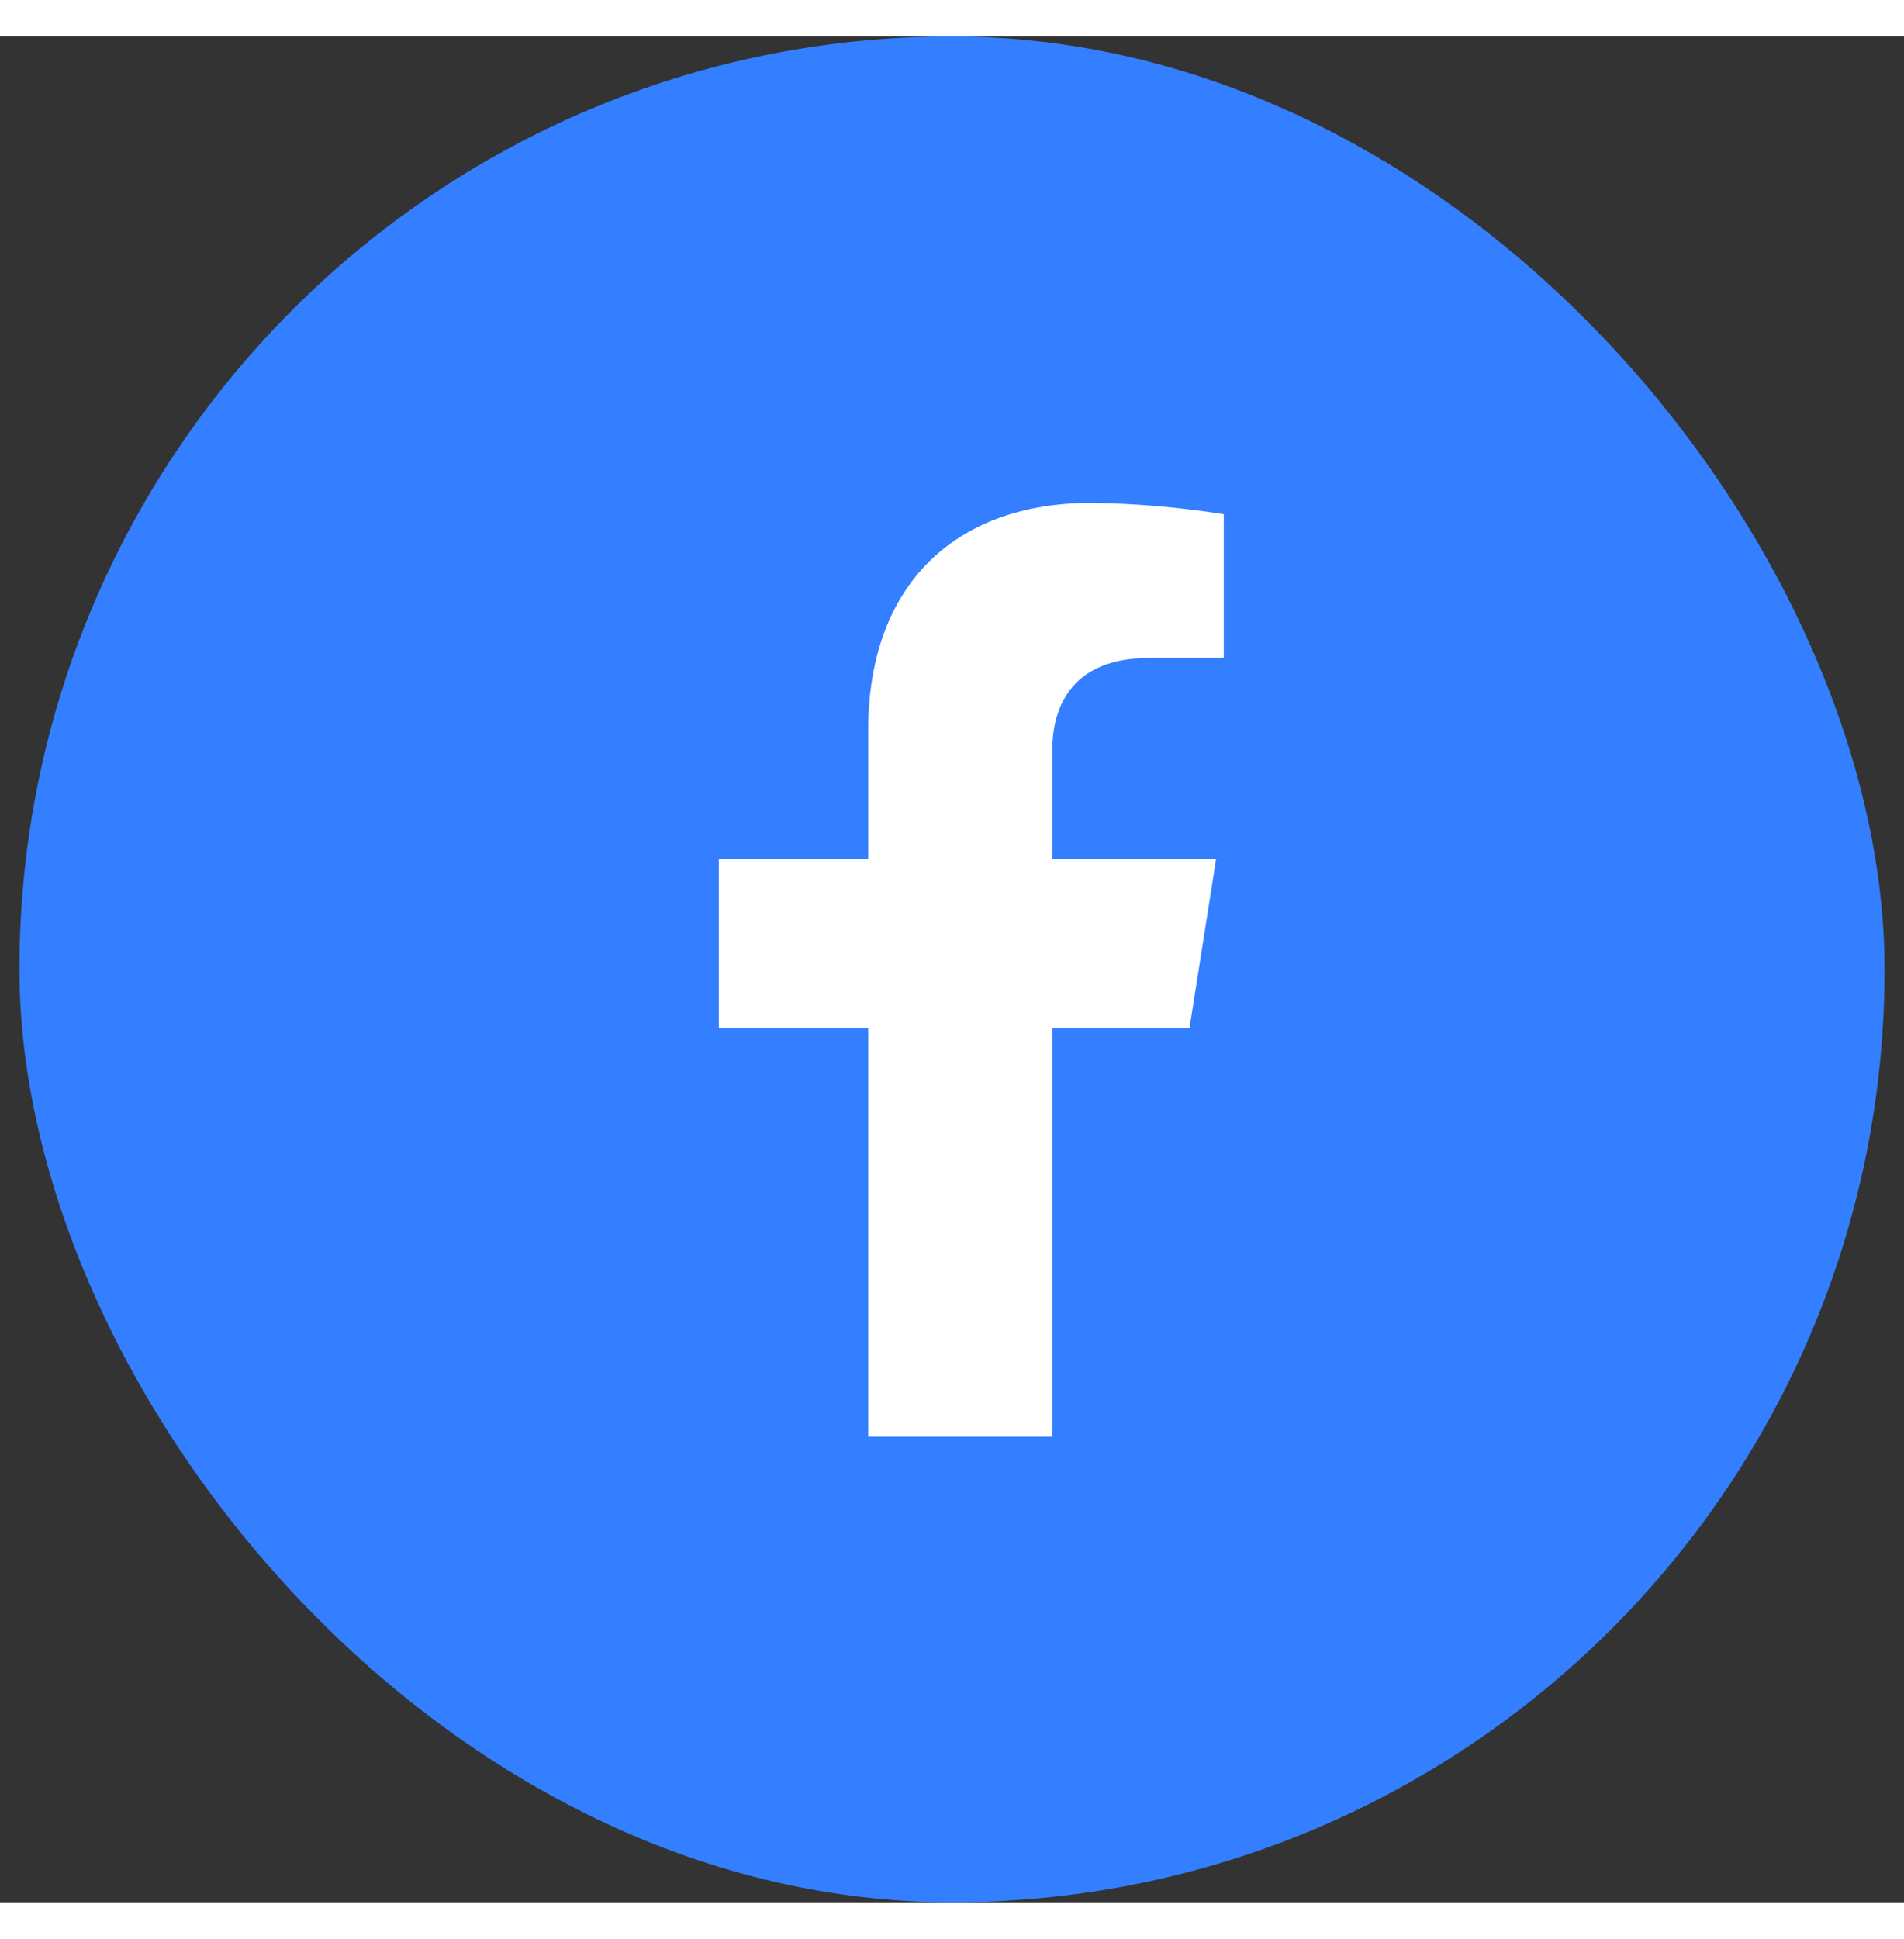 <svg
            xmlns="http://www.w3.org/2000/svg"
            width="28"
            height="28.5"
            viewBox="0 0 49 48"
            fill="none"
          >
            <rect x="0" y="0" width="49" height="48" fill="#333333" stroke="none"/>
            <rect x="0.5" width="48" height="48" rx="24" fill="#337FFF" />
            <path
              d="M30.612 25.511L31.296 21.166H27.083V18.341C27.083 17.153 27.671 15.992 29.552 15.992H31.494V12.292C30.363 12.112 29.22 12.014 28.075 12C24.607 12 22.343 14.084 22.343 17.853V21.166H18.5V25.511H22.343V36.021H27.083V25.511H30.612Z"
              fill="white"
            />
          </svg>